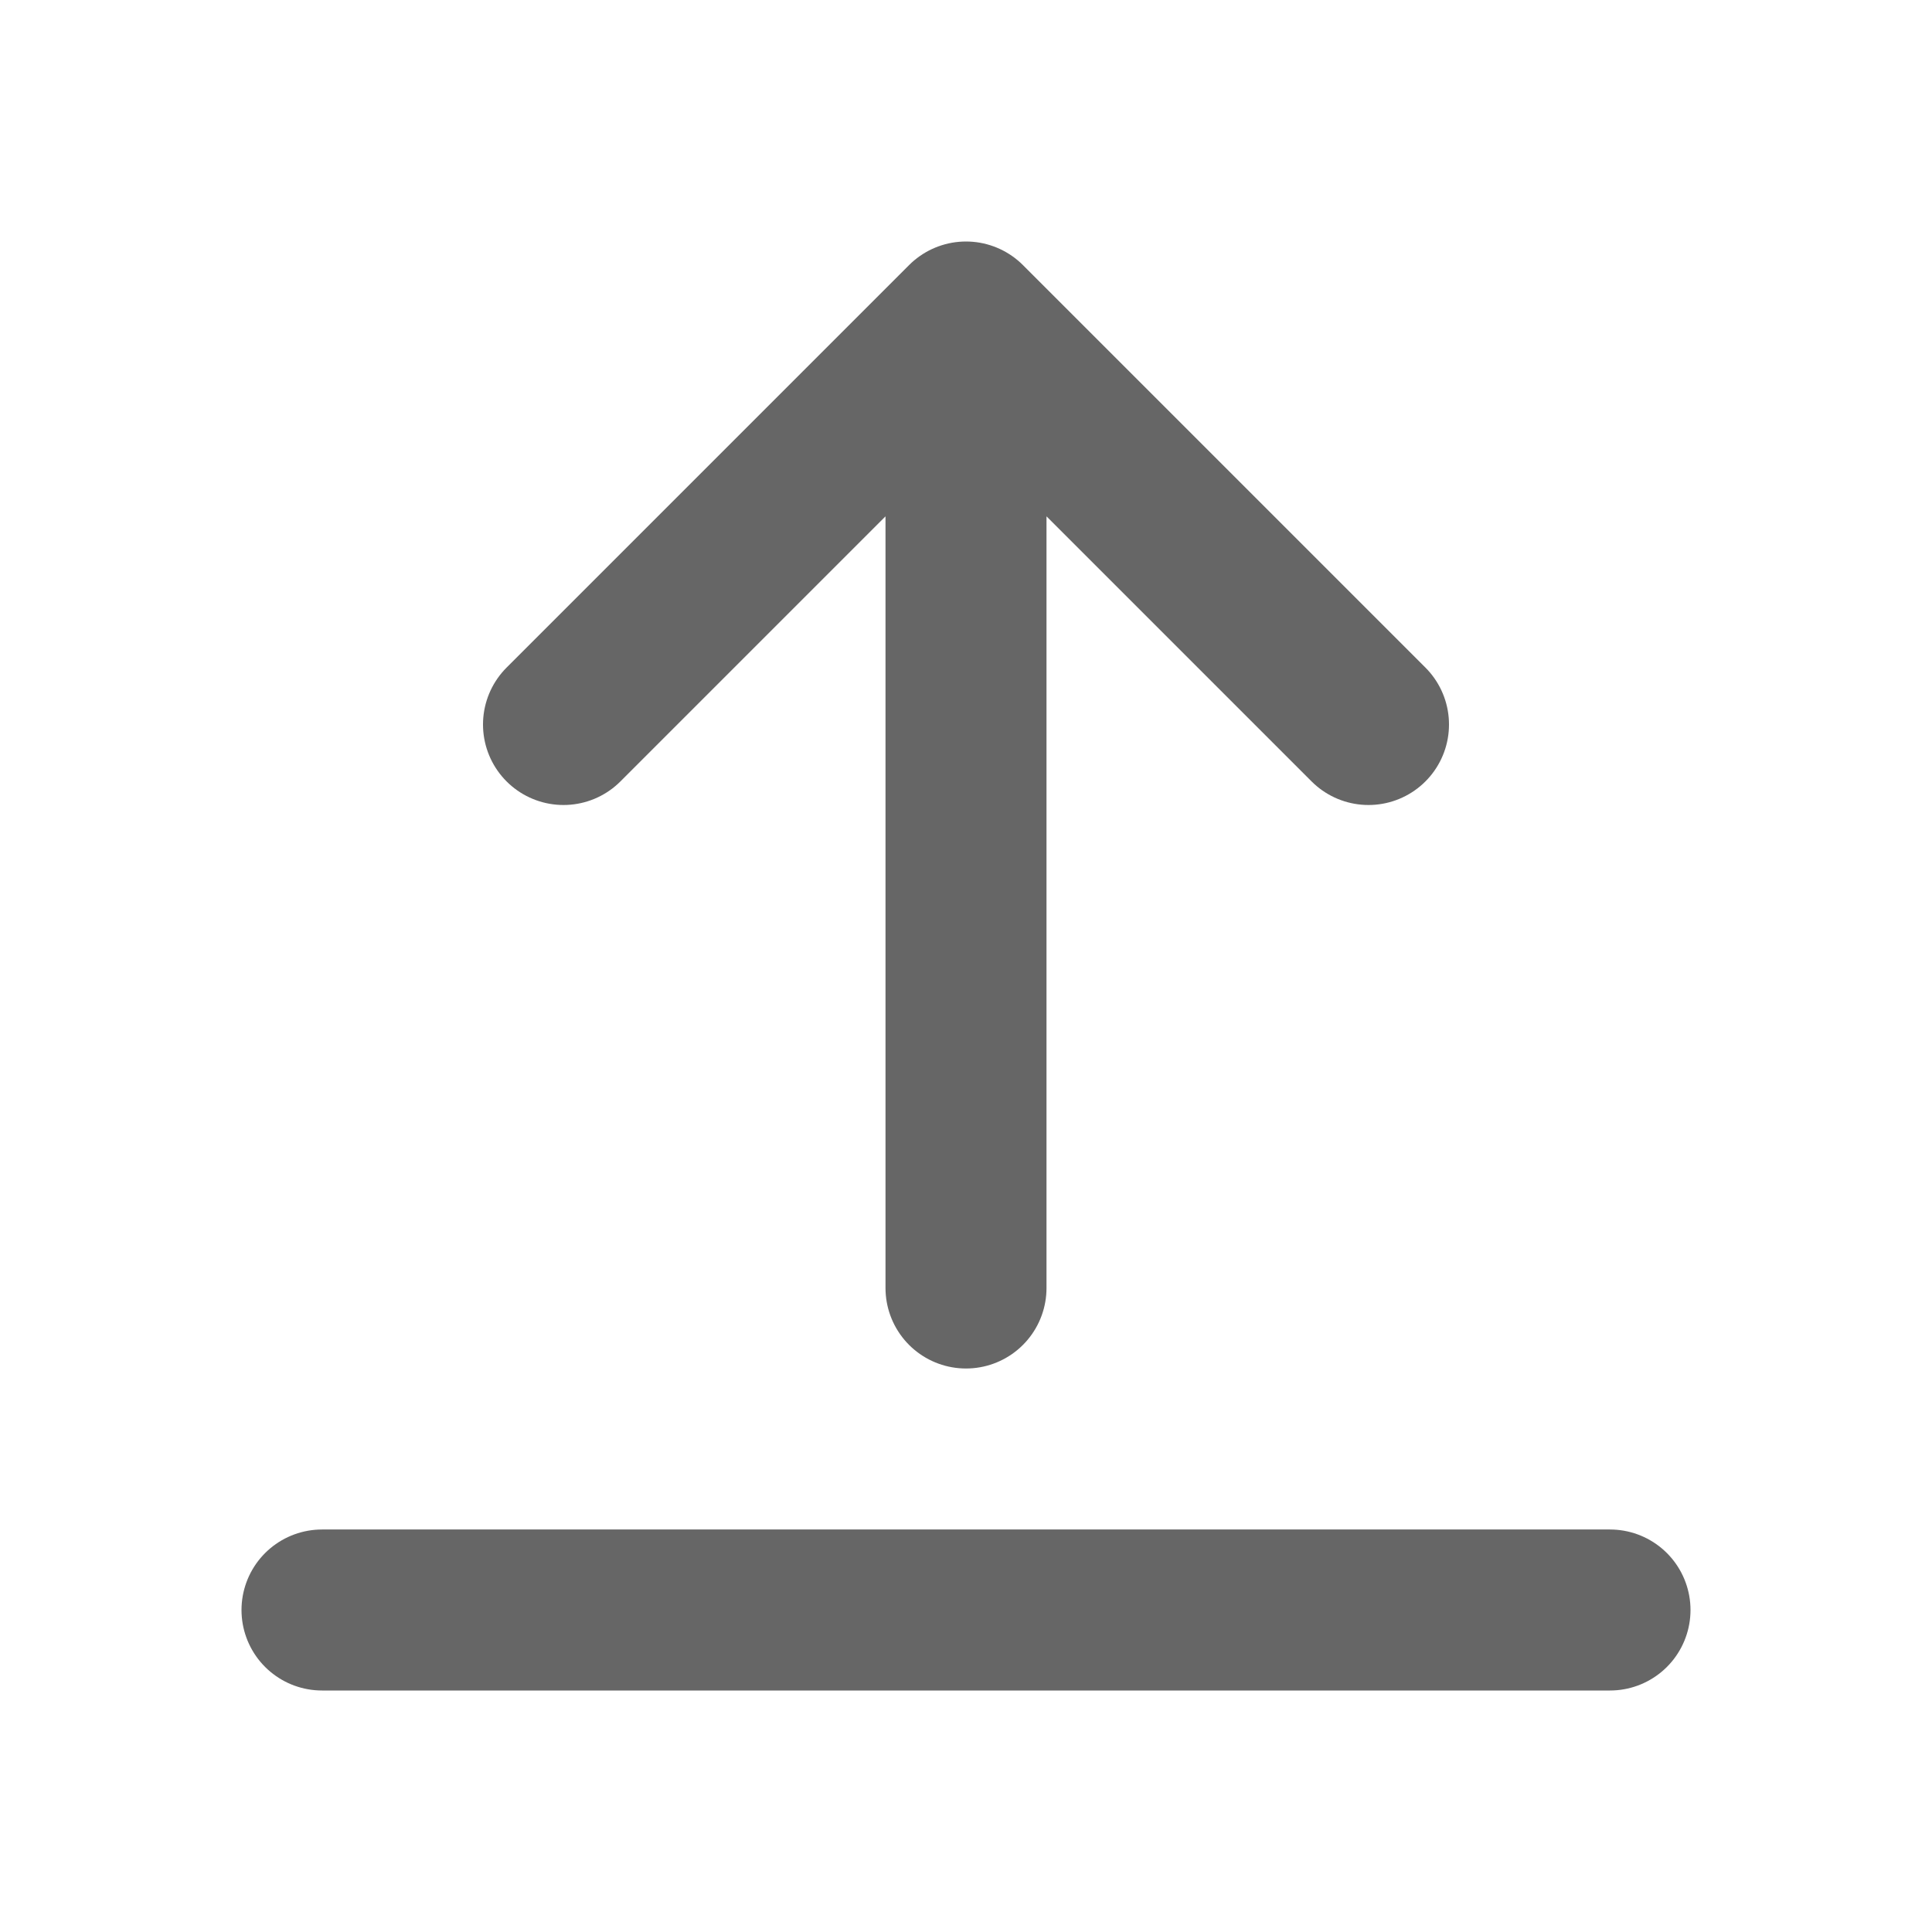 <?xml version="1.0" encoding="UTF-8"?>
<svg width="24" height="24" viewBox="0 0 24 24" fill="none" xmlns="http://www.w3.org/2000/svg">
  <path d="M12 4L12 16M12 4L7 9M12 4L17 9" stroke="#666666" stroke-width="2" stroke-linecap="round" stroke-linejoin="round"/>
  <path d="M4 20H20" stroke="#666666" stroke-width="2" stroke-linecap="round"/>
</svg> 
